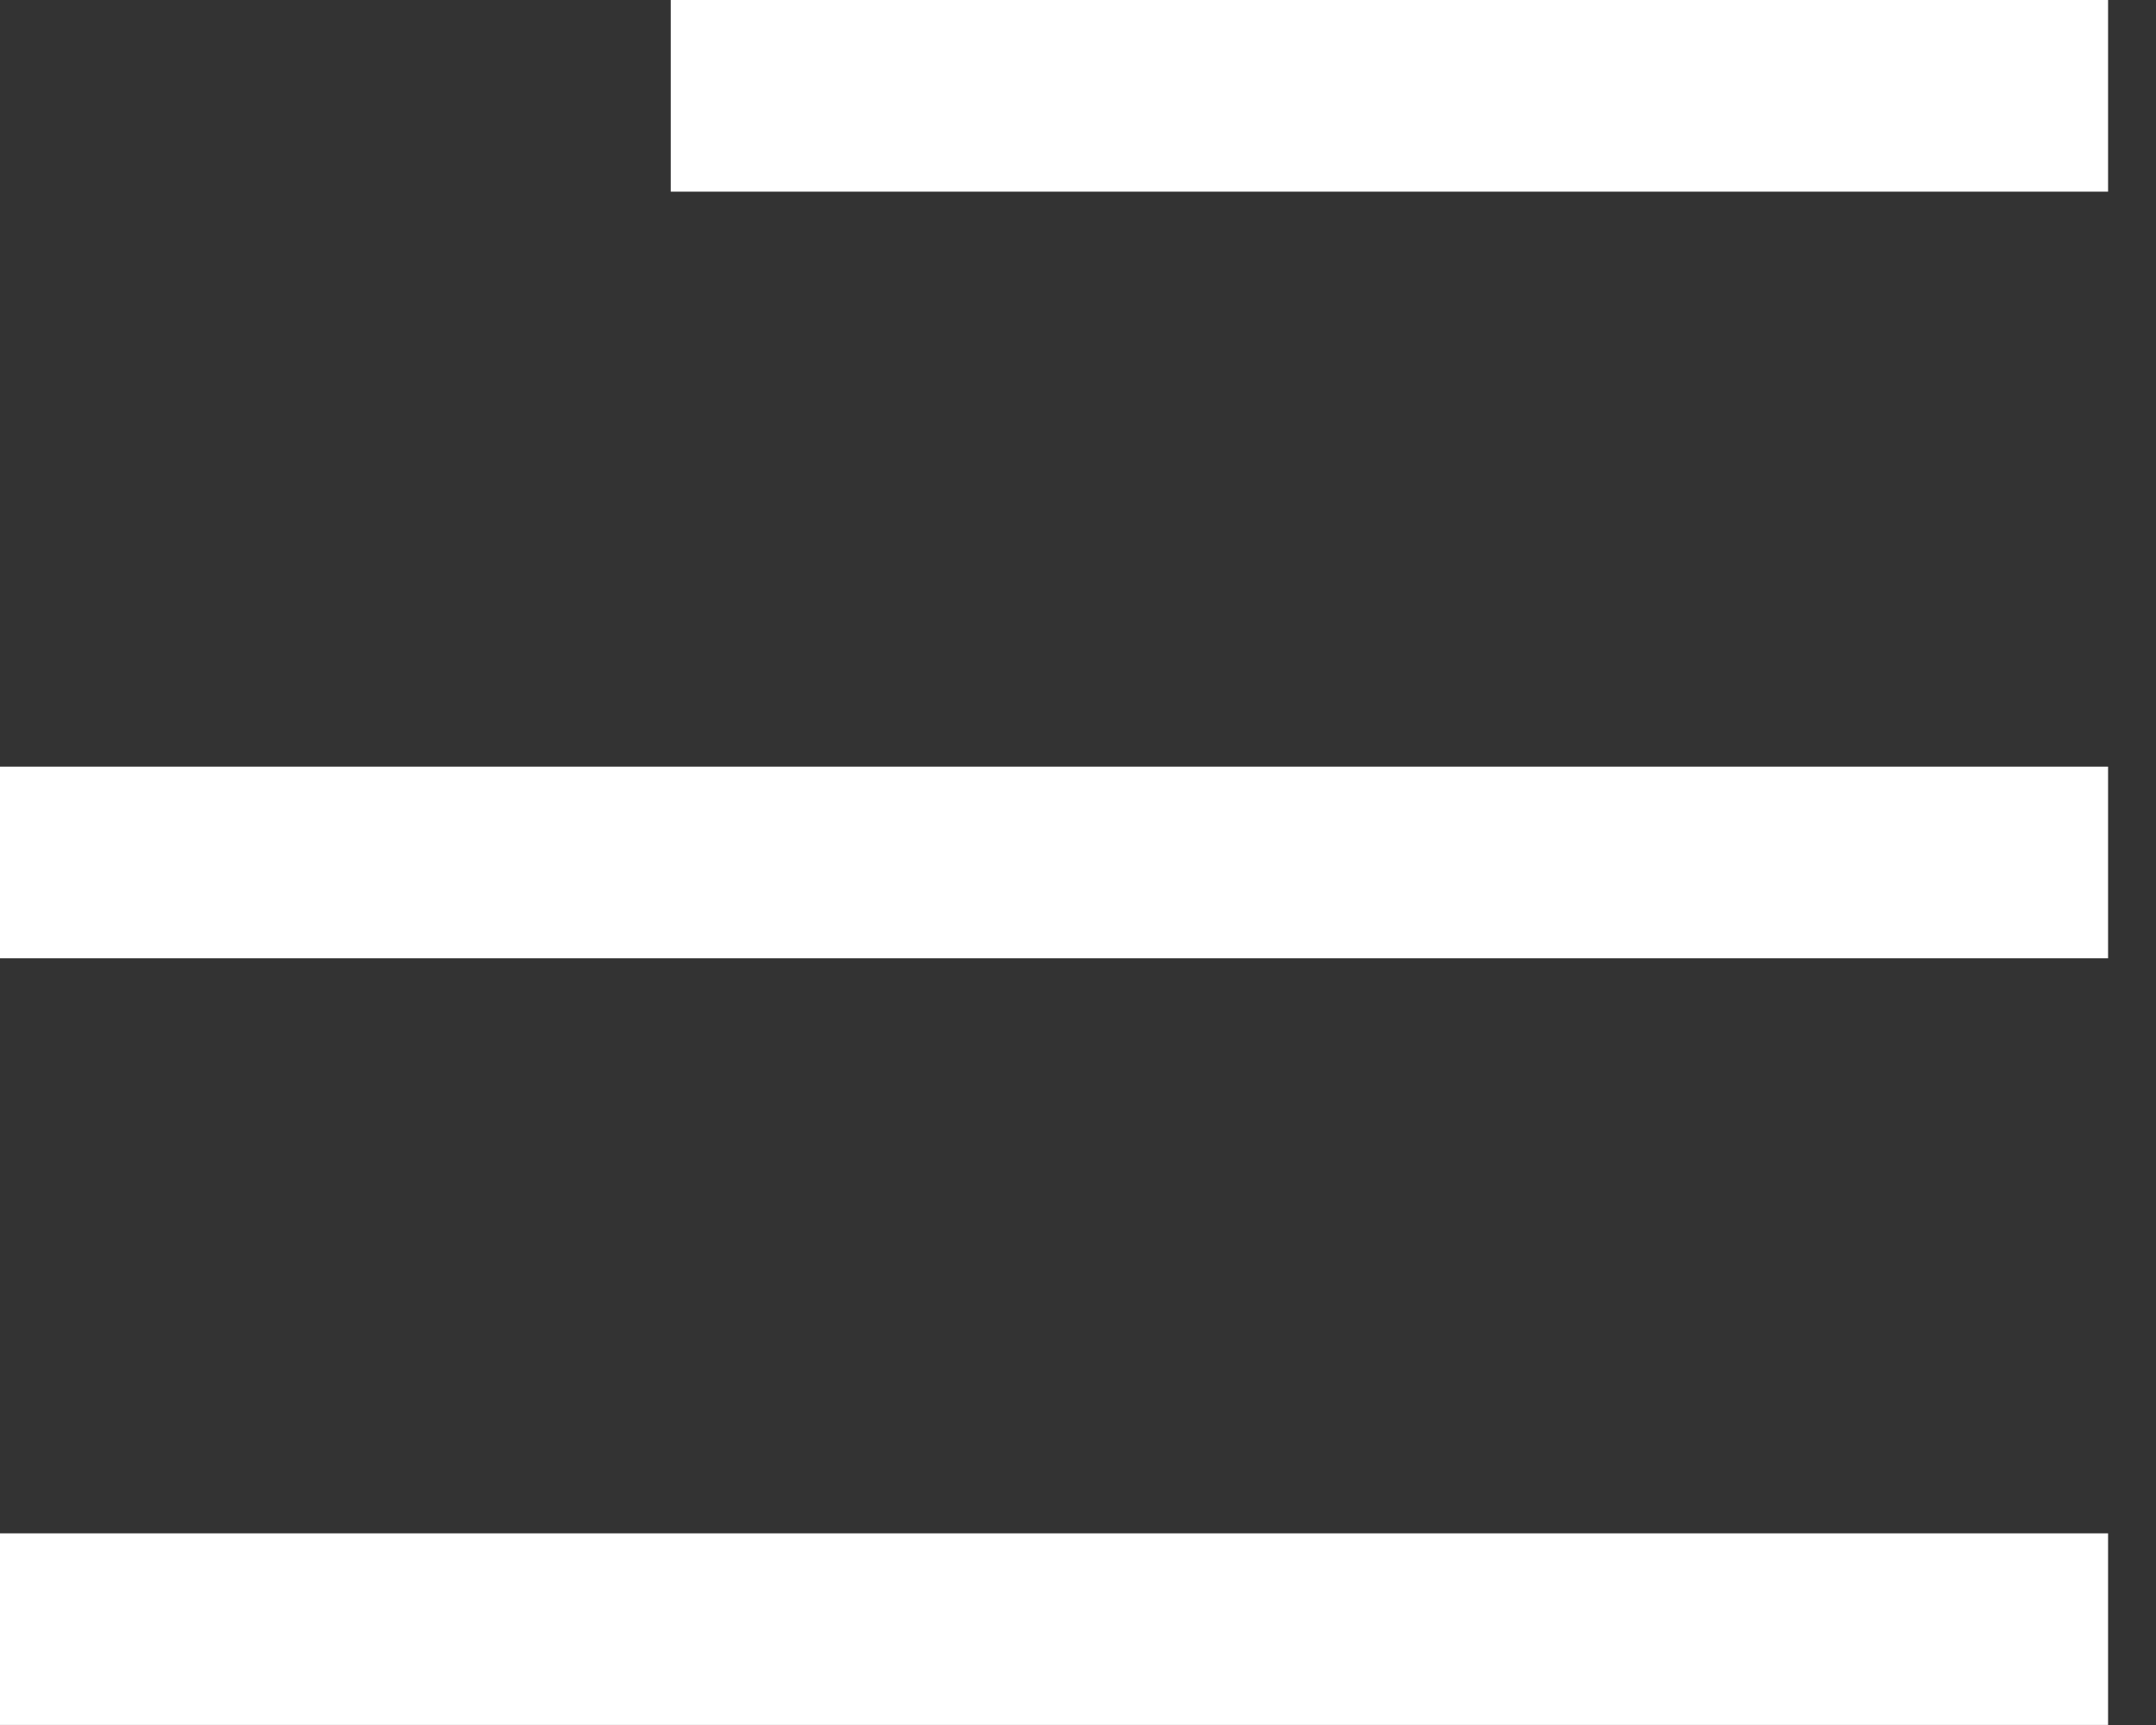 <svg width="35" height="28" fill="none" xmlns="http://www.w3.org/2000/svg"><rect width="100%" height="100%" fill="#333333" stroke="none"/><path d="M10.889 0h23.333v3.111H10.889V0zM0 12.444h34.222v3.111H0v-3.11zm0 12.445h34.222v3.11H0v-3.11z" fill="#fff"/></svg>